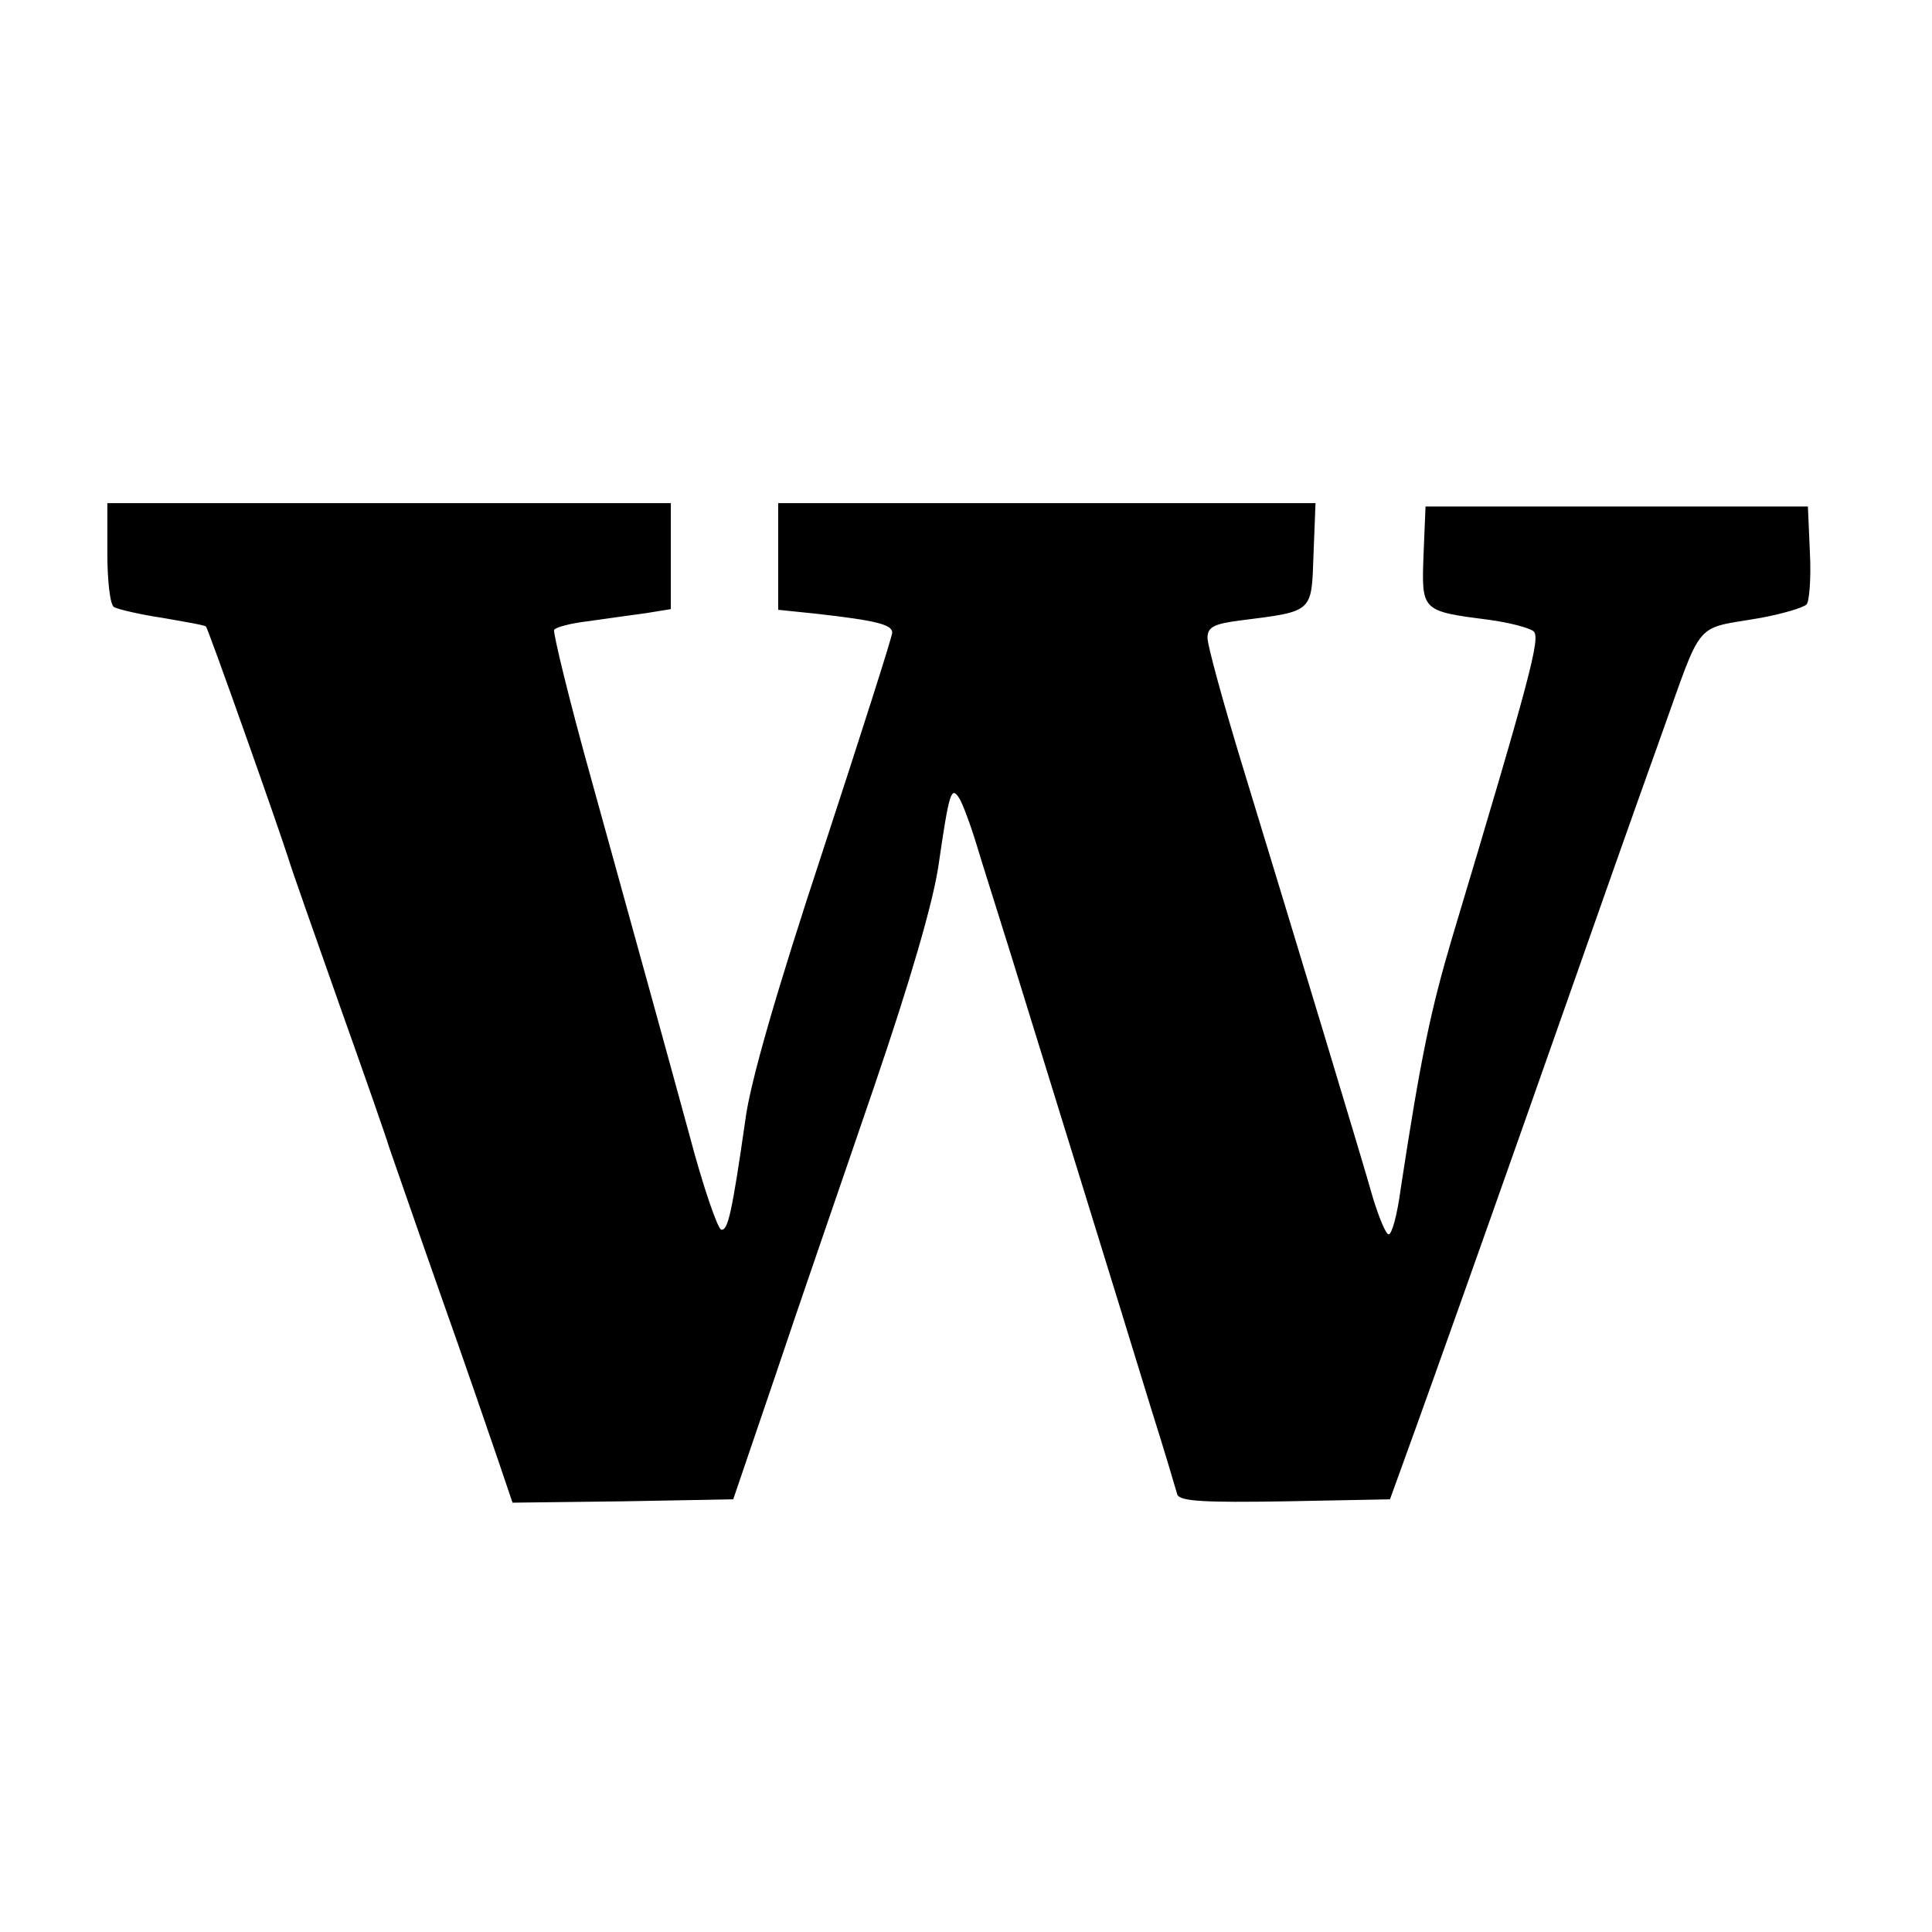 <?xml version="1.0" standalone="no"?>
<!DOCTYPE svg PUBLIC "-//W3C//DTD SVG 20010904//EN"
 "http://www.w3.org/TR/2001/REC-SVG-20010904/DTD/svg10.dtd">
<svg version="1.0" xmlns="http://www.w3.org/2000/svg"
 width="288pt" height="288pt" viewBox="0 0 288 288"
 preserveAspectRatio="xMidYMid meet">
<g transform="translate(0,288) scale(0.1,-0.1)"
fill="#000000" stroke="none">
<path d="M160 2056 c0 -41 4 -78 10 -81 5 -3 38 -11 72 -16 34 -6 64 -11 65
-13 3 -2 107 -296 123 -346 4 -14 38 -110 75 -215 37 -104 71 -201 75 -215 5
-14 38 -110 75 -215 37 -104 76 -218 88 -253 l21 -62 164 2 165 3 63 185 c34
102 101 295 147 430 54 158 88 275 96 330 16 110 19 119 31 100 5 -8 17 -40
26 -70 9 -30 32 -102 50 -160 43 -139 166 -536 210 -680 20 -63 37 -121 39
-128 4 -10 41 -12 161 -10 l156 3 38 105 c21 58 93 260 160 450 128 364 167
474 205 580 65 181 48 161 150 179 32 6 63 15 68 20 4 4 7 39 5 77 l-3 69
-285 0 -285 0 -3 -73 c-3 -83 -3 -83 98 -96 30 -4 60 -12 66 -17 11 -9 -5 -69
-122 -459 -31 -105 -46 -175 -76 -372 -5 -38 -13 -68 -18 -68 -4 0 -14 24 -23
53 -16 57 -116 387 -196 649 -28 92 -51 176 -51 187 0 16 9 21 48 26 110 14
107 11 110 98 l3 77 -401 0 -400 0 0 -79 0 -80 58 -6 c88 -10 112 -16 112 -28
0 -6 -47 -153 -104 -327 -68 -206 -108 -344 -115 -400 -20 -139 -26 -165 -36
-163 -5 1 -27 64 -47 140 -44 161 -66 240 -147 533 -33 118 -57 218 -55 221 2
4 25 10 51 13 27 4 65 9 86 12 l37 6 0 79 0 79 -420 0 -420 0 0 -74z"/>
</g>
</svg>
